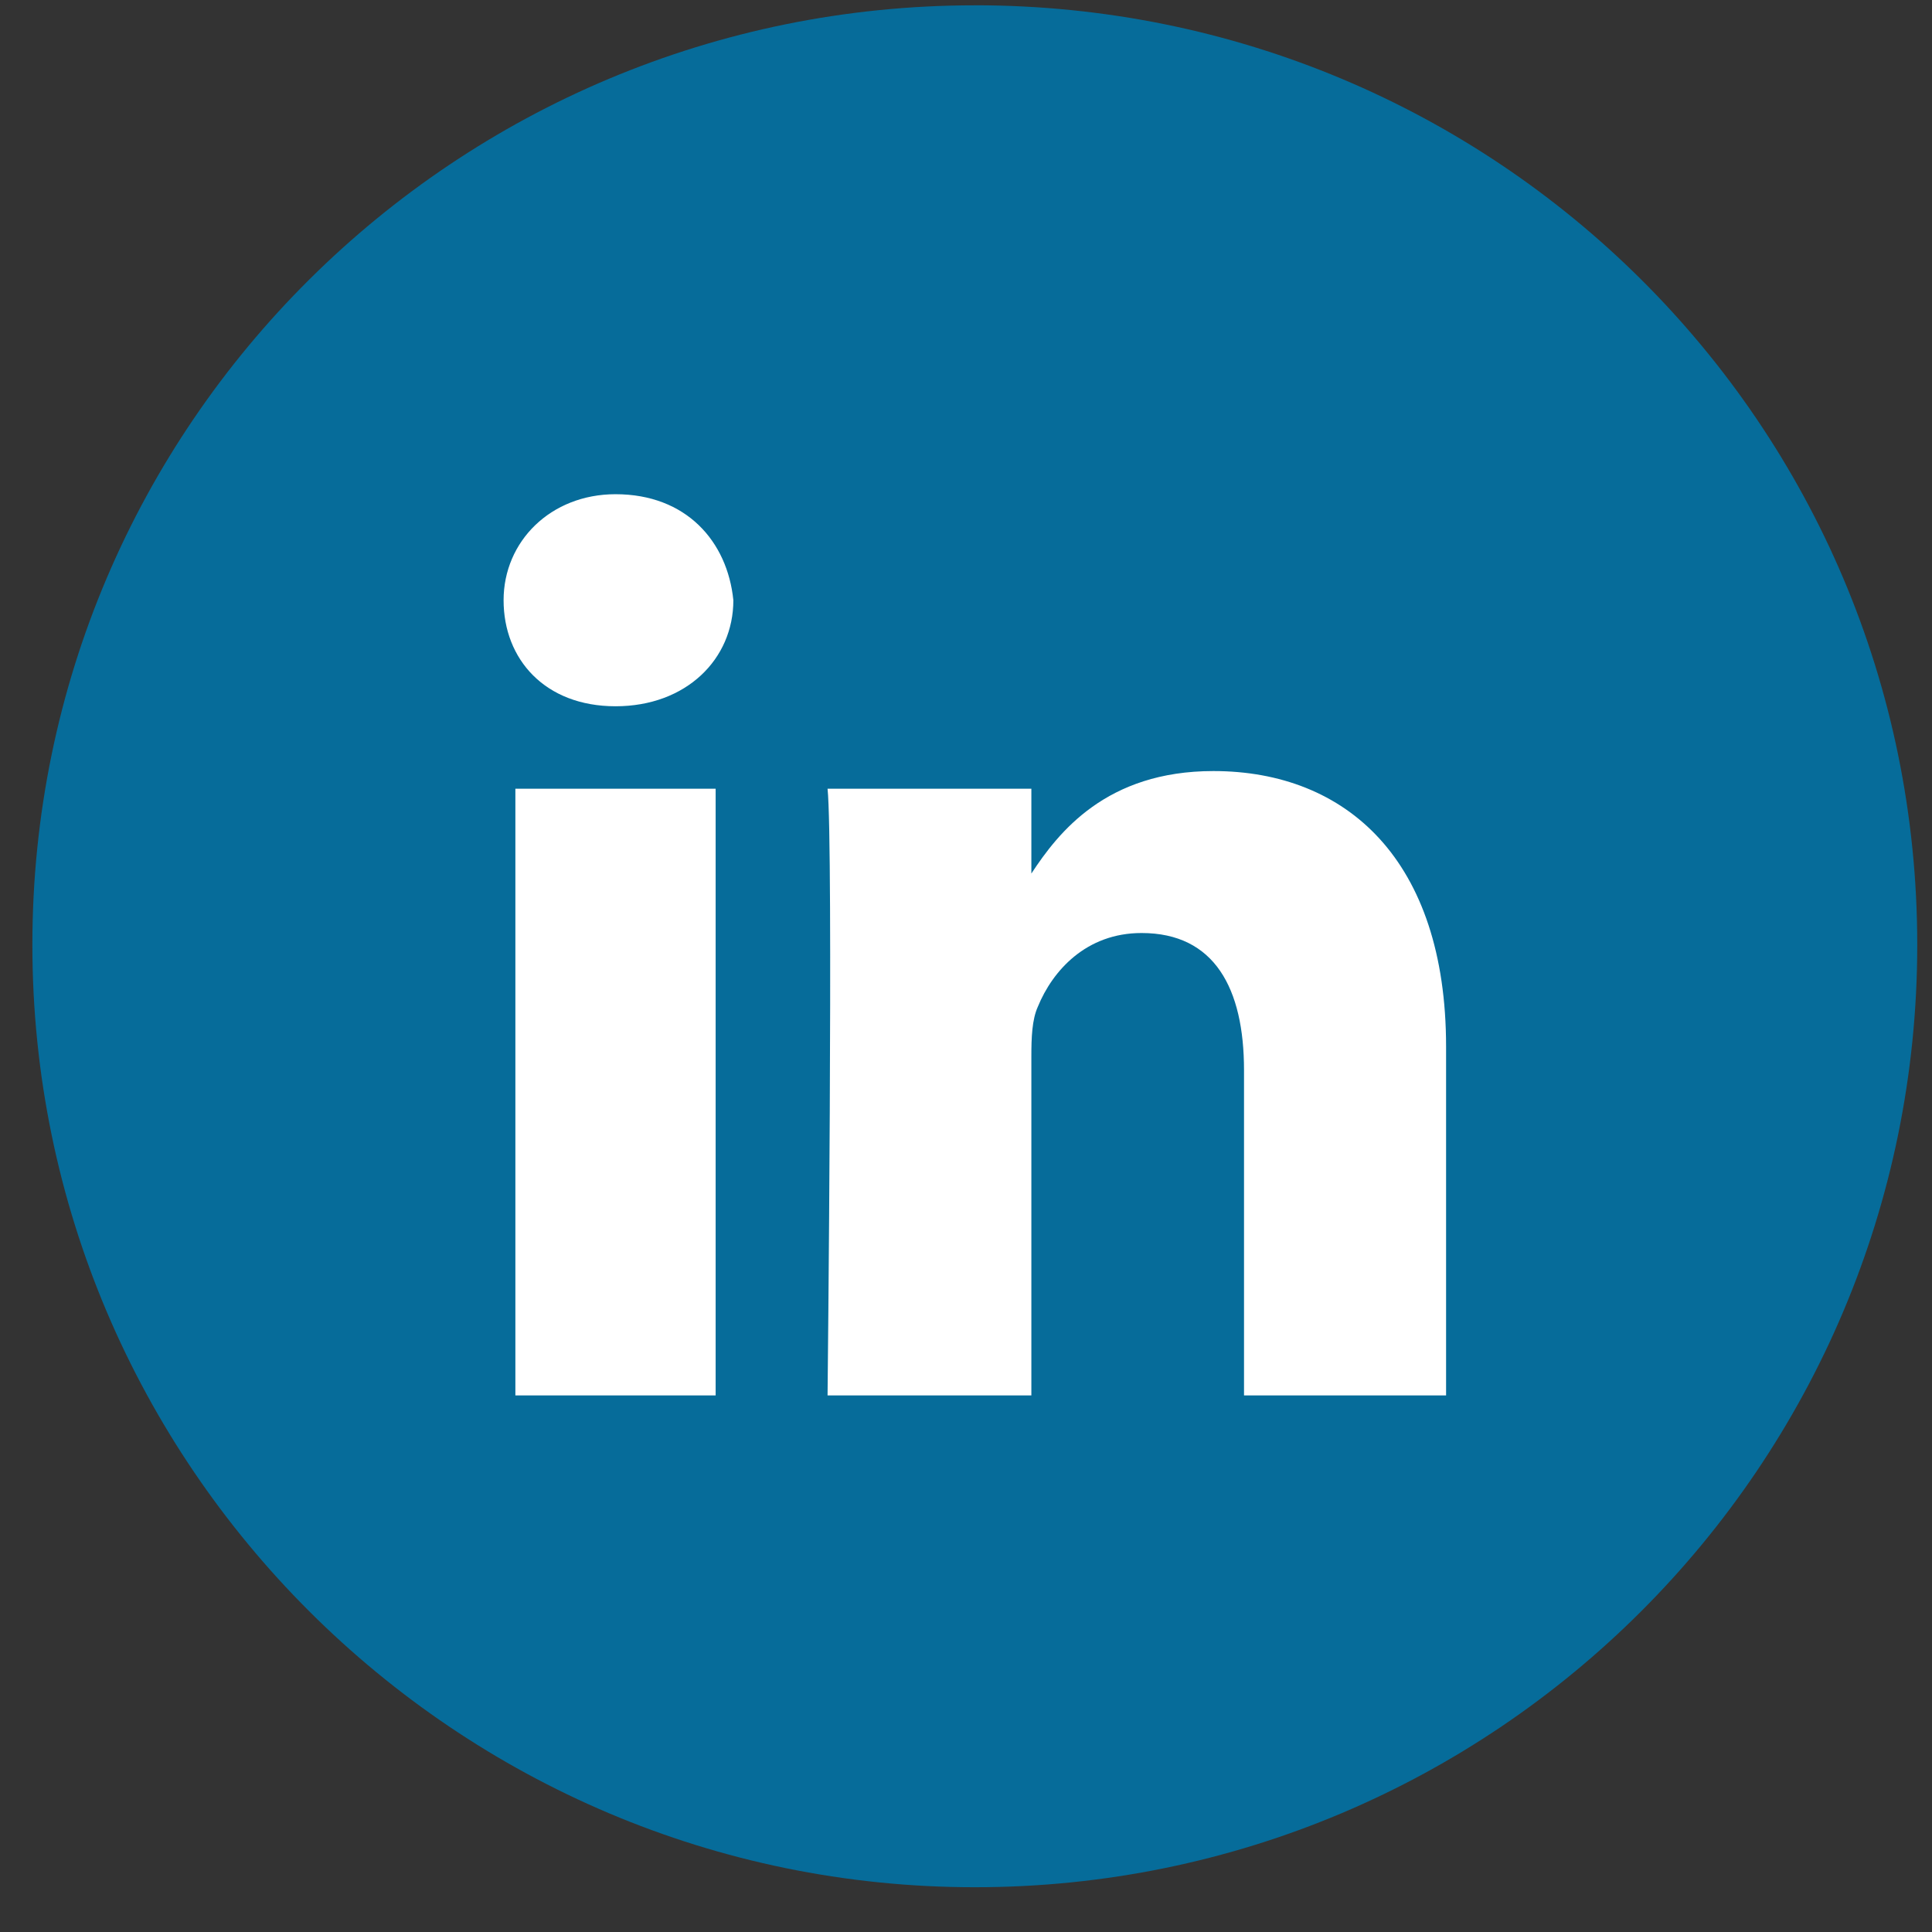 <svg xmlns="http://www.w3.org/2000/svg" width="41" height="41" viewBox="0 0 41 41"><rect x="0" y="0" width="41" height="41" fill="#333333" stroke="none"/><circle cx="21" cy="22" r="18" fill="#fff"/><path d="M30.688 29.613H26.4v-6.9c0-1.738-.625-2.913-2.175-2.913-1.175 0-1.888.8-2.2 1.563-.125.275-.138.662-.138 1.05v7.2h-4.325s.125-11.688 0-12.875h4.325v1.8c.575-.875 1.588-2.175 3.863-2.175 2.825 0 4.938 1.887 4.938 5.85v7.4zM13.063 14.988c-1.5 0-2.376-1-2.376-2.25s1-2.25 2.376-2.25c1.5 0 2.374 1 2.5 2.25 0 1.25-1 2.25-2.5 2.25m2.124 14.625h-4.25V16.738h4.25v12.875zm5.5-29.5c-11 0-20 8.875-20 19.937 0 11.05 9 20 20 20 11.045 0 20-8.95 20-20 0-11.063-8.954-19.938-20-19.938" fill="#066c9a"/></svg>
